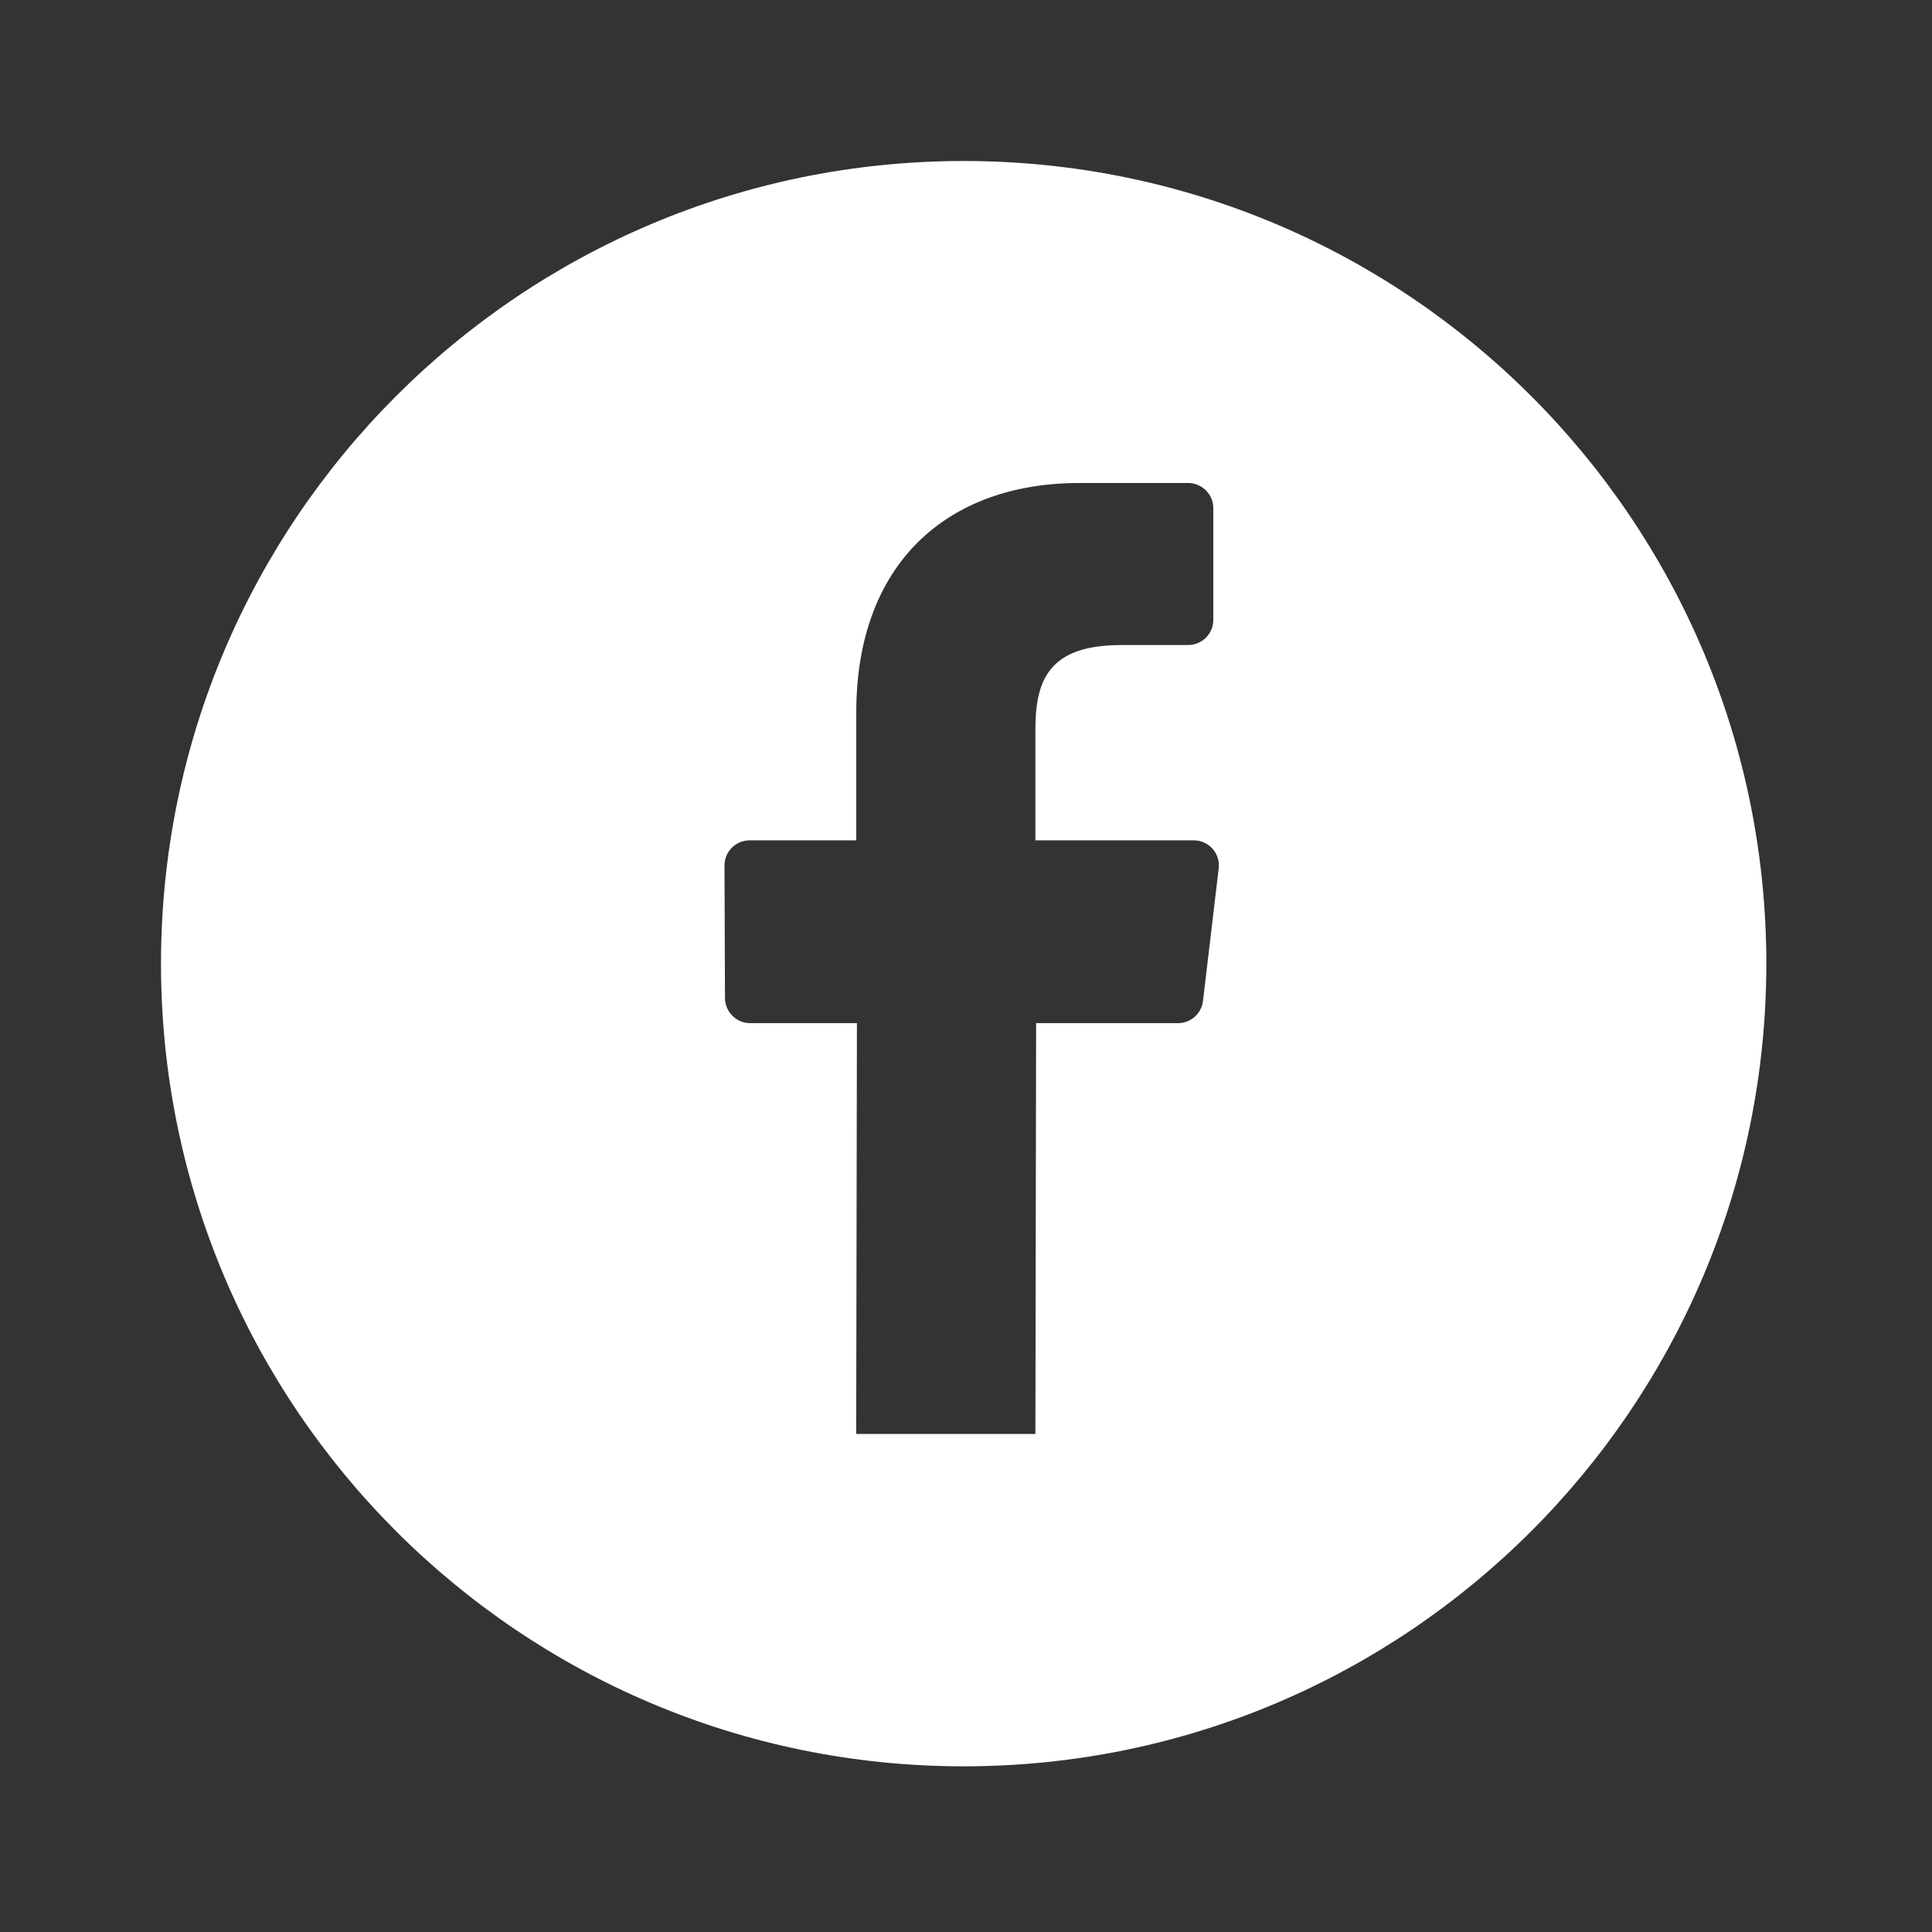 <svg width="24" height="24" viewBox="0 0 24 24" fill="none" xmlns="http://www.w3.org/2000/svg">
<rect x="0" y="0" width="24" height="24" fill="#333333" stroke="none"/>
<path fill-rule="evenodd" clip-rule="evenodd" d="M21.942 11.971C21.942 17.477 17.477 21.942 11.971 21.942C6.464 21.942 2 17.477 2 11.971C2 6.464 6.464 2 11.971 2C17.477 2 21.942 6.464 21.942 11.971ZM10.645 12.71L10.636 17.813L12.862 17.813L12.871 12.71H14.634C14.792 12.71 14.926 12.591 14.944 12.434L15.139 10.788C15.162 10.602 15.016 10.439 14.829 10.439H12.862V9.063C12.862 8.438 13.036 8.013 13.931 8.013L14.759 8.013C14.932 8.013 15.072 7.873 15.072 7.7V6.313C15.072 6.14 14.932 6 14.759 6H13.409C11.763 6 10.637 7.004 10.637 8.849V10.439H9.313C9.14 10.439 8.999 10.579 9 10.753L9.006 12.398C9.007 12.57 9.147 12.71 9.319 12.71H10.645Z" fill="white"/>
</svg>
